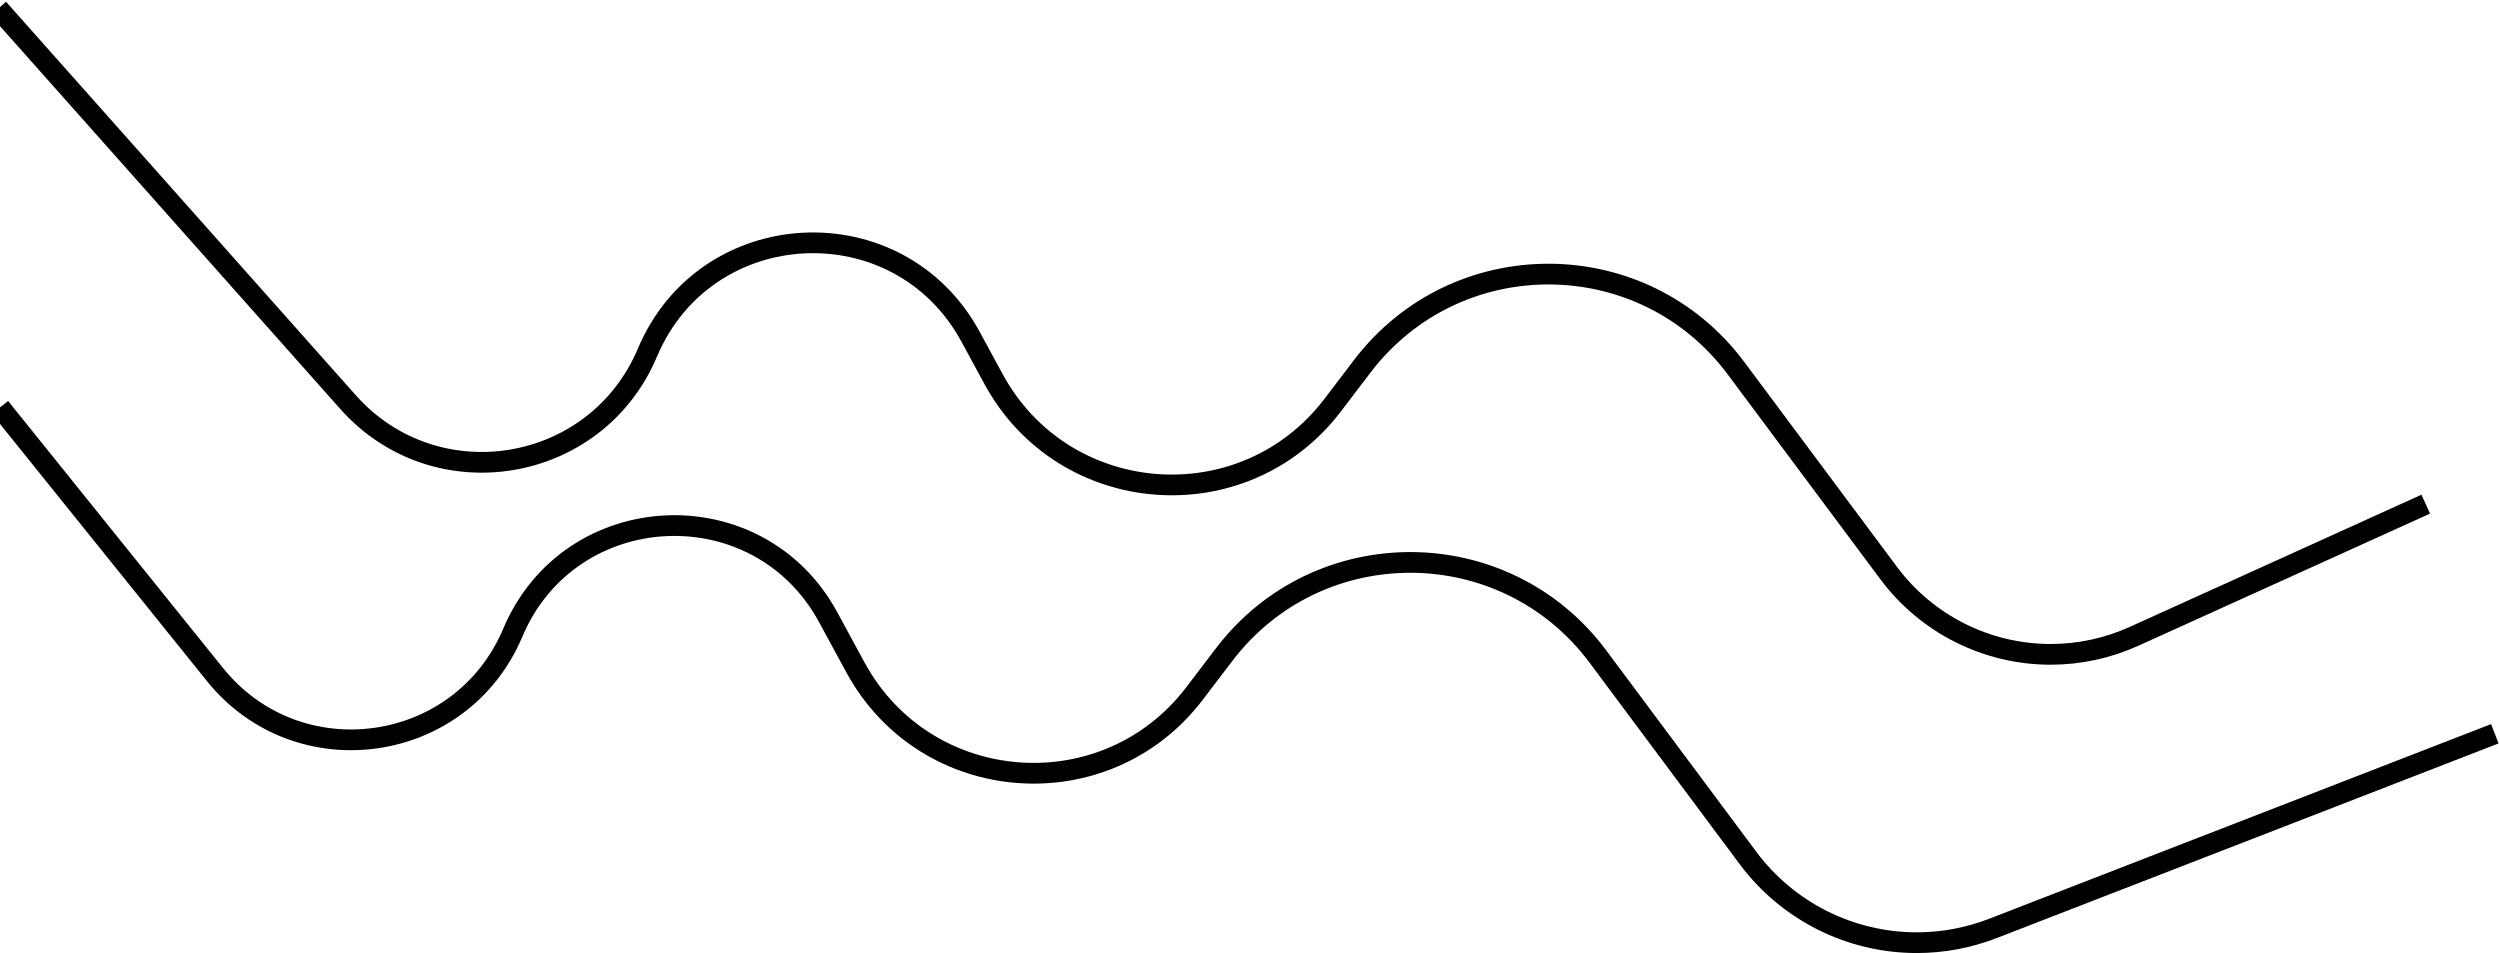 <svg width="724" height="276" viewBox="0 0 724 276" fill="none" xmlns="http://www.w3.org/2000/svg">
<path d="M-0.5 2.5L100.775 116.435C126.163 144.996 172.657 137.311 187.503 102.1V102.1C204.432 61.953 260.279 59.207 281.064 97.5L287.715 109.752C308.024 147.17 360.174 151.178 385.963 117.303L394.493 106.099C421.793 70.239 475.838 70.517 502.768 106.656L546.954 165.954C557.995 180.77 575.387 189.5 593.864 189.5V189.5C602.192 189.5 610.424 187.722 618.009 184.285L702.5 146" stroke="black" stroke-width="6"/>
<path d="M0 118L62.238 195.326C86.309 225.232 133.588 218.601 148.504 183.228V183.228C165.029 144.037 219.546 141.356 239.836 178.737L247.715 193.252C268.024 230.67 320.174 234.678 345.963 200.803L354.493 189.599C381.793 153.739 435.838 154.017 462.768 190.156L506.219 248.467C517.723 263.905 535.843 273 555.095 273V273C562.633 273 570.106 271.602 577.134 268.876L722.5 212.5" stroke="black" stroke-width="6"/>
</svg>
